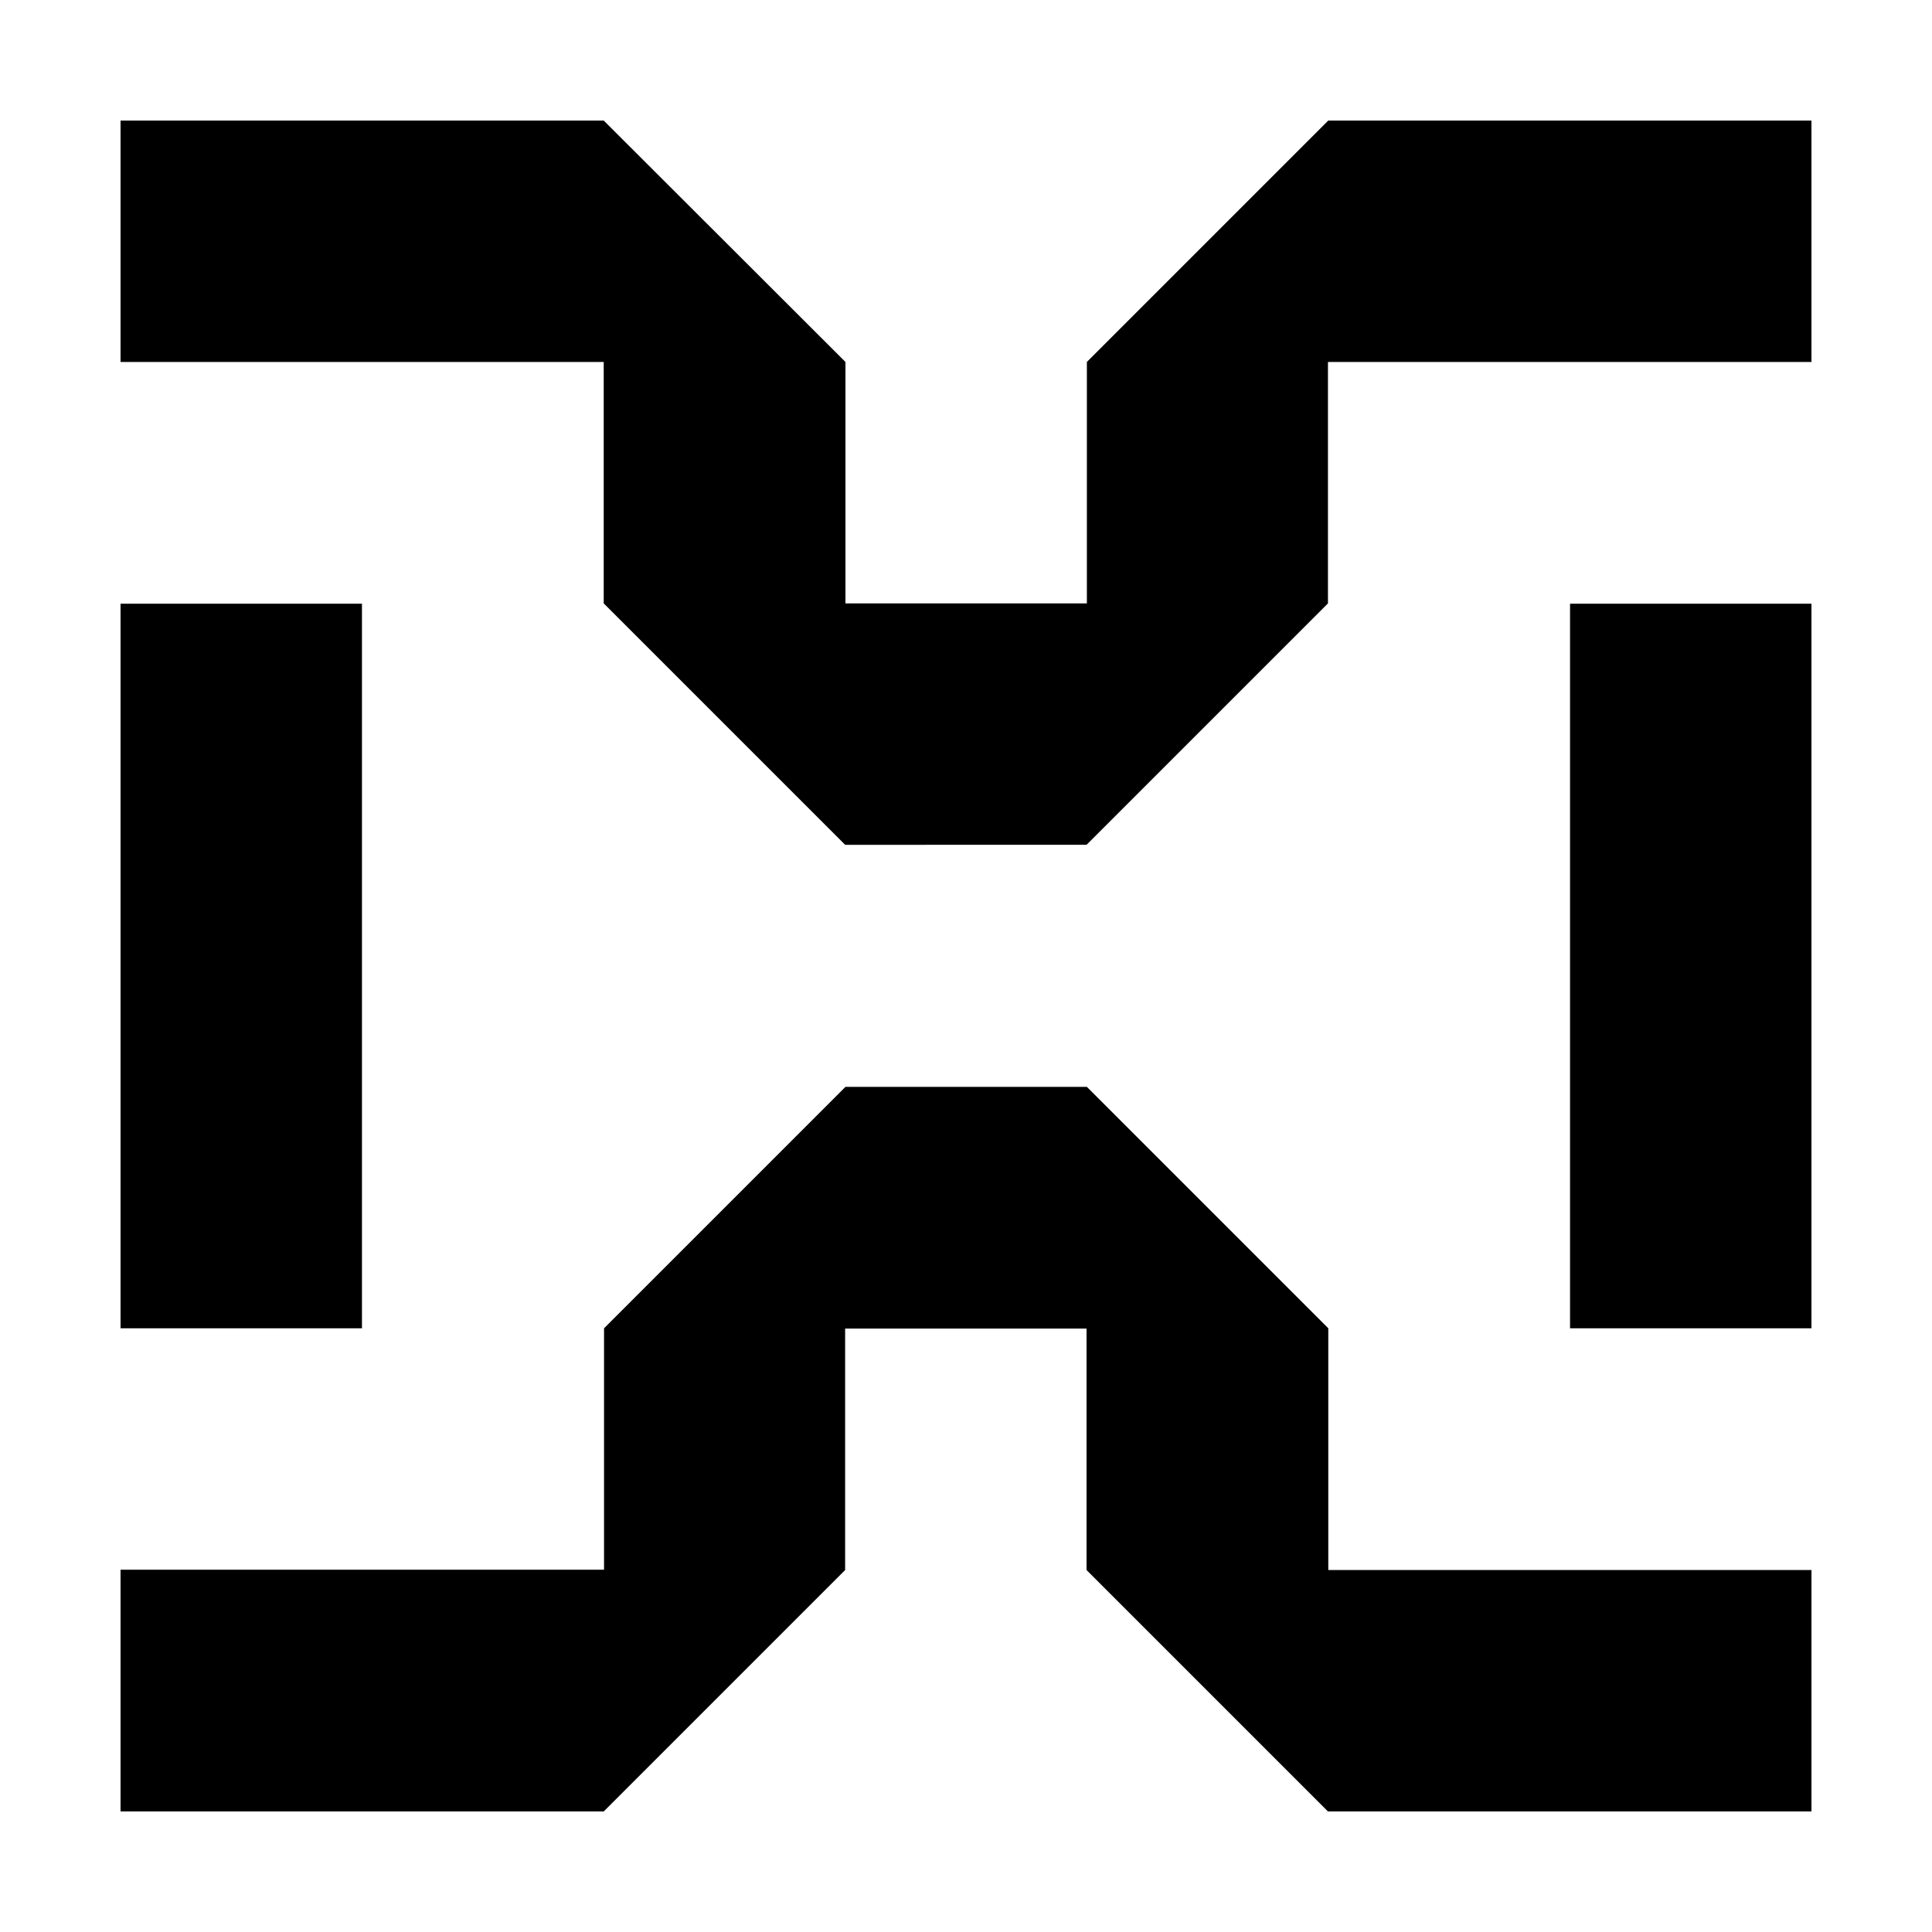 <?xml version="1.0" encoding="utf-8"?>
<!-- Generator: Adobe Illustrator 19.2.1, SVG Export Plug-In . SVG Version: 6.00 Build 0)  -->
<svg version="1.1" id="Layer_1" xmlns="http://www.w3.org/2000/svg" xmlns:xlink="http://www.w3.org/1999/xlink" x="0px" y="0px"
	 viewBox="0 0 585 585" style="enable-background:new 0 0 585 585;" xml:space="preserve">
<style type="text/css">
	.st0{enable-background:new    ;}
</style>
<g id="X_x2F_s_1_" class="st0">
	<g id="X_x2F_s">
		<g>
			<path d="M402.2,36.5l-73.1,73.1v73.1H256v-73.1l-73.2-73.1H36.5v73.1h146.3v73.1l73.1,73.1H329l73.1-73.1v-73.1h146.4V36.5H402.2
				z M109.6,182.8H36.5v219.4h73.1V182.8z M475.4,402.2h73.1V182.8h-73.1V402.2z M402.2,402.2l-73.1-73.1H256l-73.1,73.1v73.1H36.5
				v73.2h146.3l73.1-73.1v-73.1H329v73.1l73.1,73.1h146.4v-73.1H402.2V402.2z"/>
		</g>
	</g>
</g>
<g>
	<circle cx="0" cy="0" r="0"/>
	<circle cx="585" cy="585" r="0"/>
</g>
</svg>

